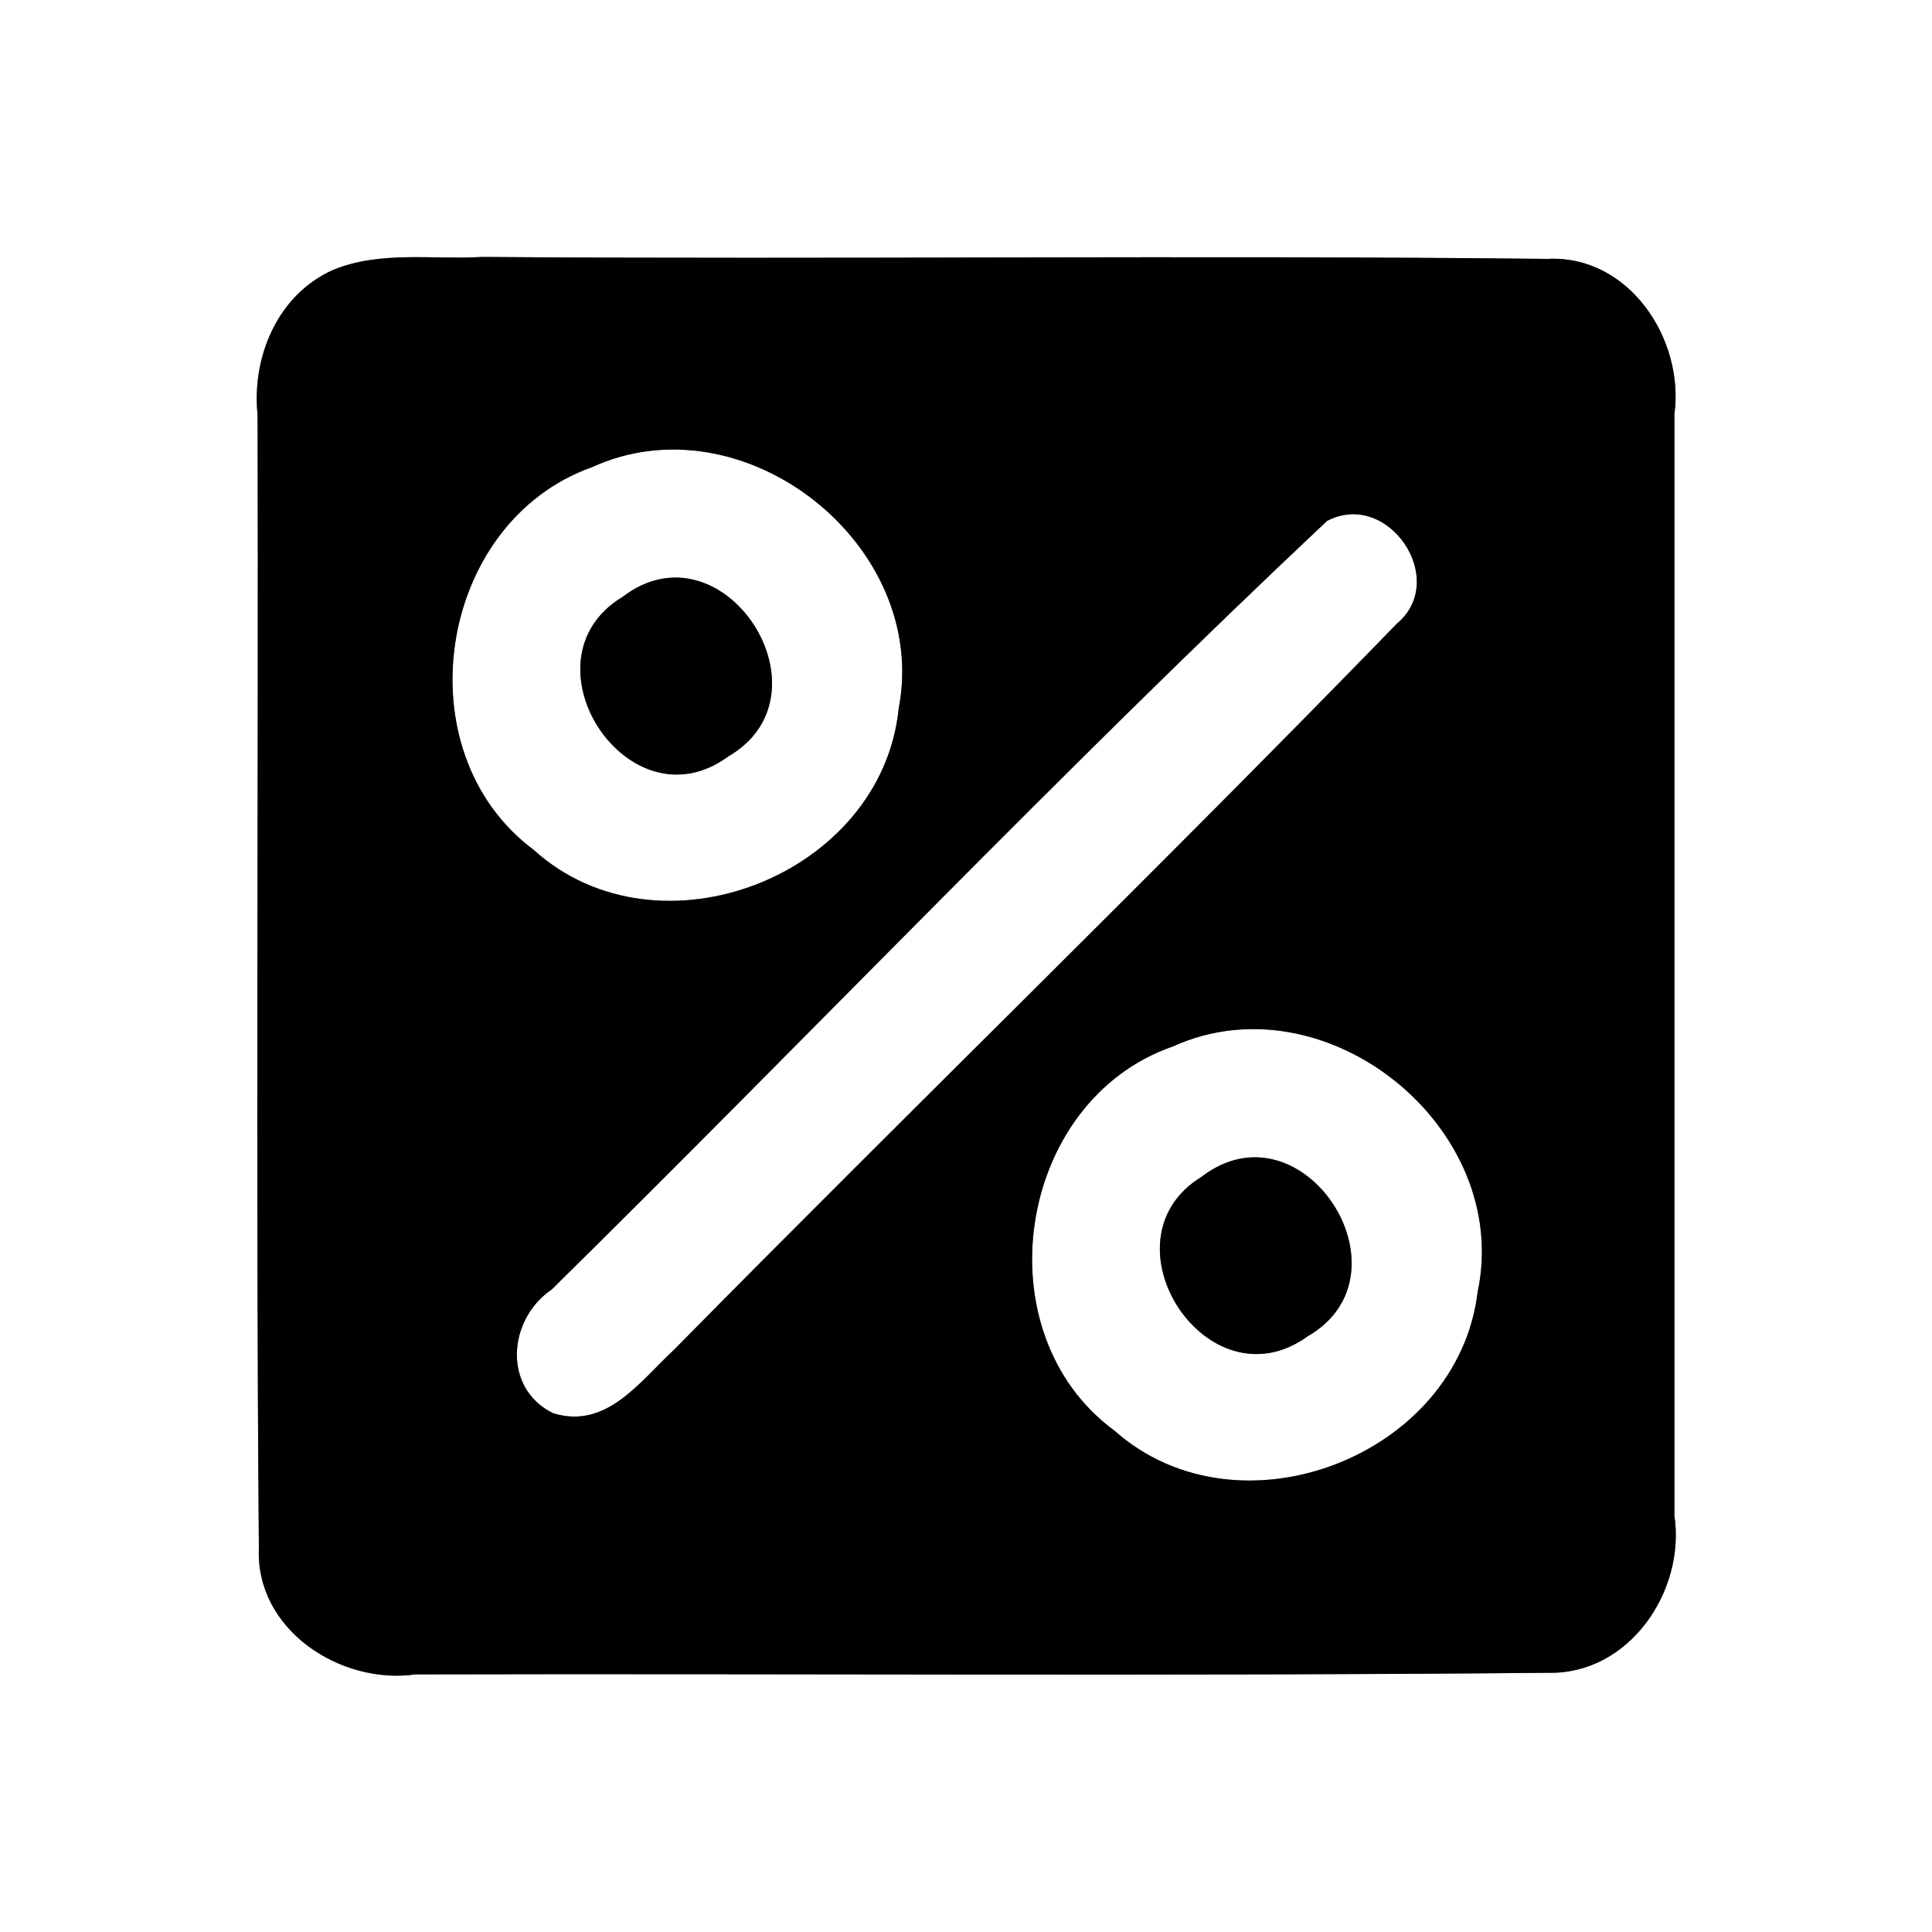 <?xml version="1.0" encoding="UTF-8" ?>
<!DOCTYPE svg PUBLIC "-//W3C//DTD SVG 1.1//EN" "http://www.w3.org/Graphics/SVG/1.1/DTD/svg11.dtd">
<svg width="60pt" height="60pt" viewBox="0 0 60 60" version="1.1" xmlns="http://www.w3.org/2000/svg">
<rect x="0" y="0" width="60" height="60" fill="#808080" stroke="none"/>
<g id="#ffffffff">
<path fill="#ffffff" opacity="1.00" d=" M 0.00 0.00 L 60.00 0.00 L 60.00 60.00 L 0.00 60.00 L 0.00 0.00 M 10.35 8.38 C 8.63 9.14 7.81 11.08 8.00 12.89 C 8.03 24.62 7.94 36.36 8.04 48.08 C 7.93 50.61 10.57 52.33 12.90 52.00 C 24.64 51.97 36.38 52.06 48.11 51.95 C 50.60 51.99 52.35 49.41 52.00 47.07 C 52.00 35.67 52.00 24.27 52.00 12.87 C 52.32 10.53 50.58 7.91 48.06 8.04 C 37.03 7.92 26.00 8.06 14.98 7.98 C 13.45 8.07 11.81 7.78 10.35 8.38 Z" />
<path fill="#ffffff" opacity="1.00" d=" M 18.38 14.51 C 23.10 12.35 28.89 16.92 27.91 22.00 C 27.39 27.19 20.45 29.91 16.57 26.39 C 12.48 23.34 13.58 16.22 18.38 14.51 M 19.33 18.54 C 16.09 20.50 19.51 25.78 22.62 23.49 C 25.96 21.55 22.46 16.14 19.33 18.54 Z" />
<path fill="#ffffff" opacity="1.00" d=" M 41.21 16.18 C 43.10 15.18 45.02 18.00 43.38 19.37 C 35.99 26.98 28.37 34.37 20.93 41.92 C 19.87 42.90 18.84 44.40 17.18 43.89 C 15.59 43.11 15.78 40.96 17.13 40.05 C 25.18 32.12 32.98 23.92 41.21 16.18 Z" />
<path fill="#ffffff" opacity="1.00" d=" M 36.42 32.50 C 41.18 30.34 46.97 35.02 45.89 40.12 C 45.28 45.23 38.47 47.86 34.61 44.43 C 30.47 41.39 31.56 34.19 36.42 32.50 M 37.31 36.55 C 34.11 38.52 37.50 43.75 40.61 41.50 C 43.97 39.57 40.46 34.13 37.31 36.55 Z" />
</g>
<g id="#000000ff">
<path fill="#000000" opacity="1.00" d=" M 10.35 8.38 C 11.81 7.78 13.45 8.07 14.98 7.98 C 26.00 8.06 37.03 7.92 48.06 8.04 C 50.58 7.91 52.32 10.53 52.00 12.87 C 52.00 24.27 52.00 35.67 52.00 47.07 C 52.35 49.41 50.60 51.99 48.11 51.95 C 36.38 52.06 24.64 51.97 12.90 52.00 C 10.57 52.33 7.93 50.61 8.04 48.08 C 7.94 36.36 8.03 24.62 8.00 12.89 C 7.81 11.08 8.63 9.14 10.35 8.38 M 18.38 14.51 C 13.58 16.22 12.48 23.34 16.57 26.39 C 20.45 29.91 27.39 27.19 27.91 22.00 C 28.89 16.92 23.10 12.35 18.38 14.51 M 41.21 16.18 C 32.98 23.92 25.18 32.12 17.13 40.05 C 15.78 40.96 15.59 43.11 17.18 43.89 C 18.84 44.40 19.87 42.90 20.93 41.92 C 28.37 34.37 35.99 26.98 43.38 19.37 C 45.02 18.00 43.10 15.18 41.21 16.18 M 36.42 32.50 C 31.56 34.19 30.47 41.39 34.61 44.43 C 38.47 47.86 45.28 45.23 45.89 40.12 C 46.97 35.02 41.18 30.34 36.42 32.50 Z" />
<path fill="#000000" opacity="1.00" d=" M 19.33 18.54 C 22.46 16.14 25.96 21.55 22.62 23.49 C 19.51 25.78 16.09 20.50 19.33 18.54 Z" />
<path fill="#000000" opacity="1.00" d=" M 37.31 36.55 C 40.46 34.13 43.97 39.57 40.61 41.50 C 37.50 43.75 34.11 38.52 37.31 36.55 Z" />
</g>
</svg>
